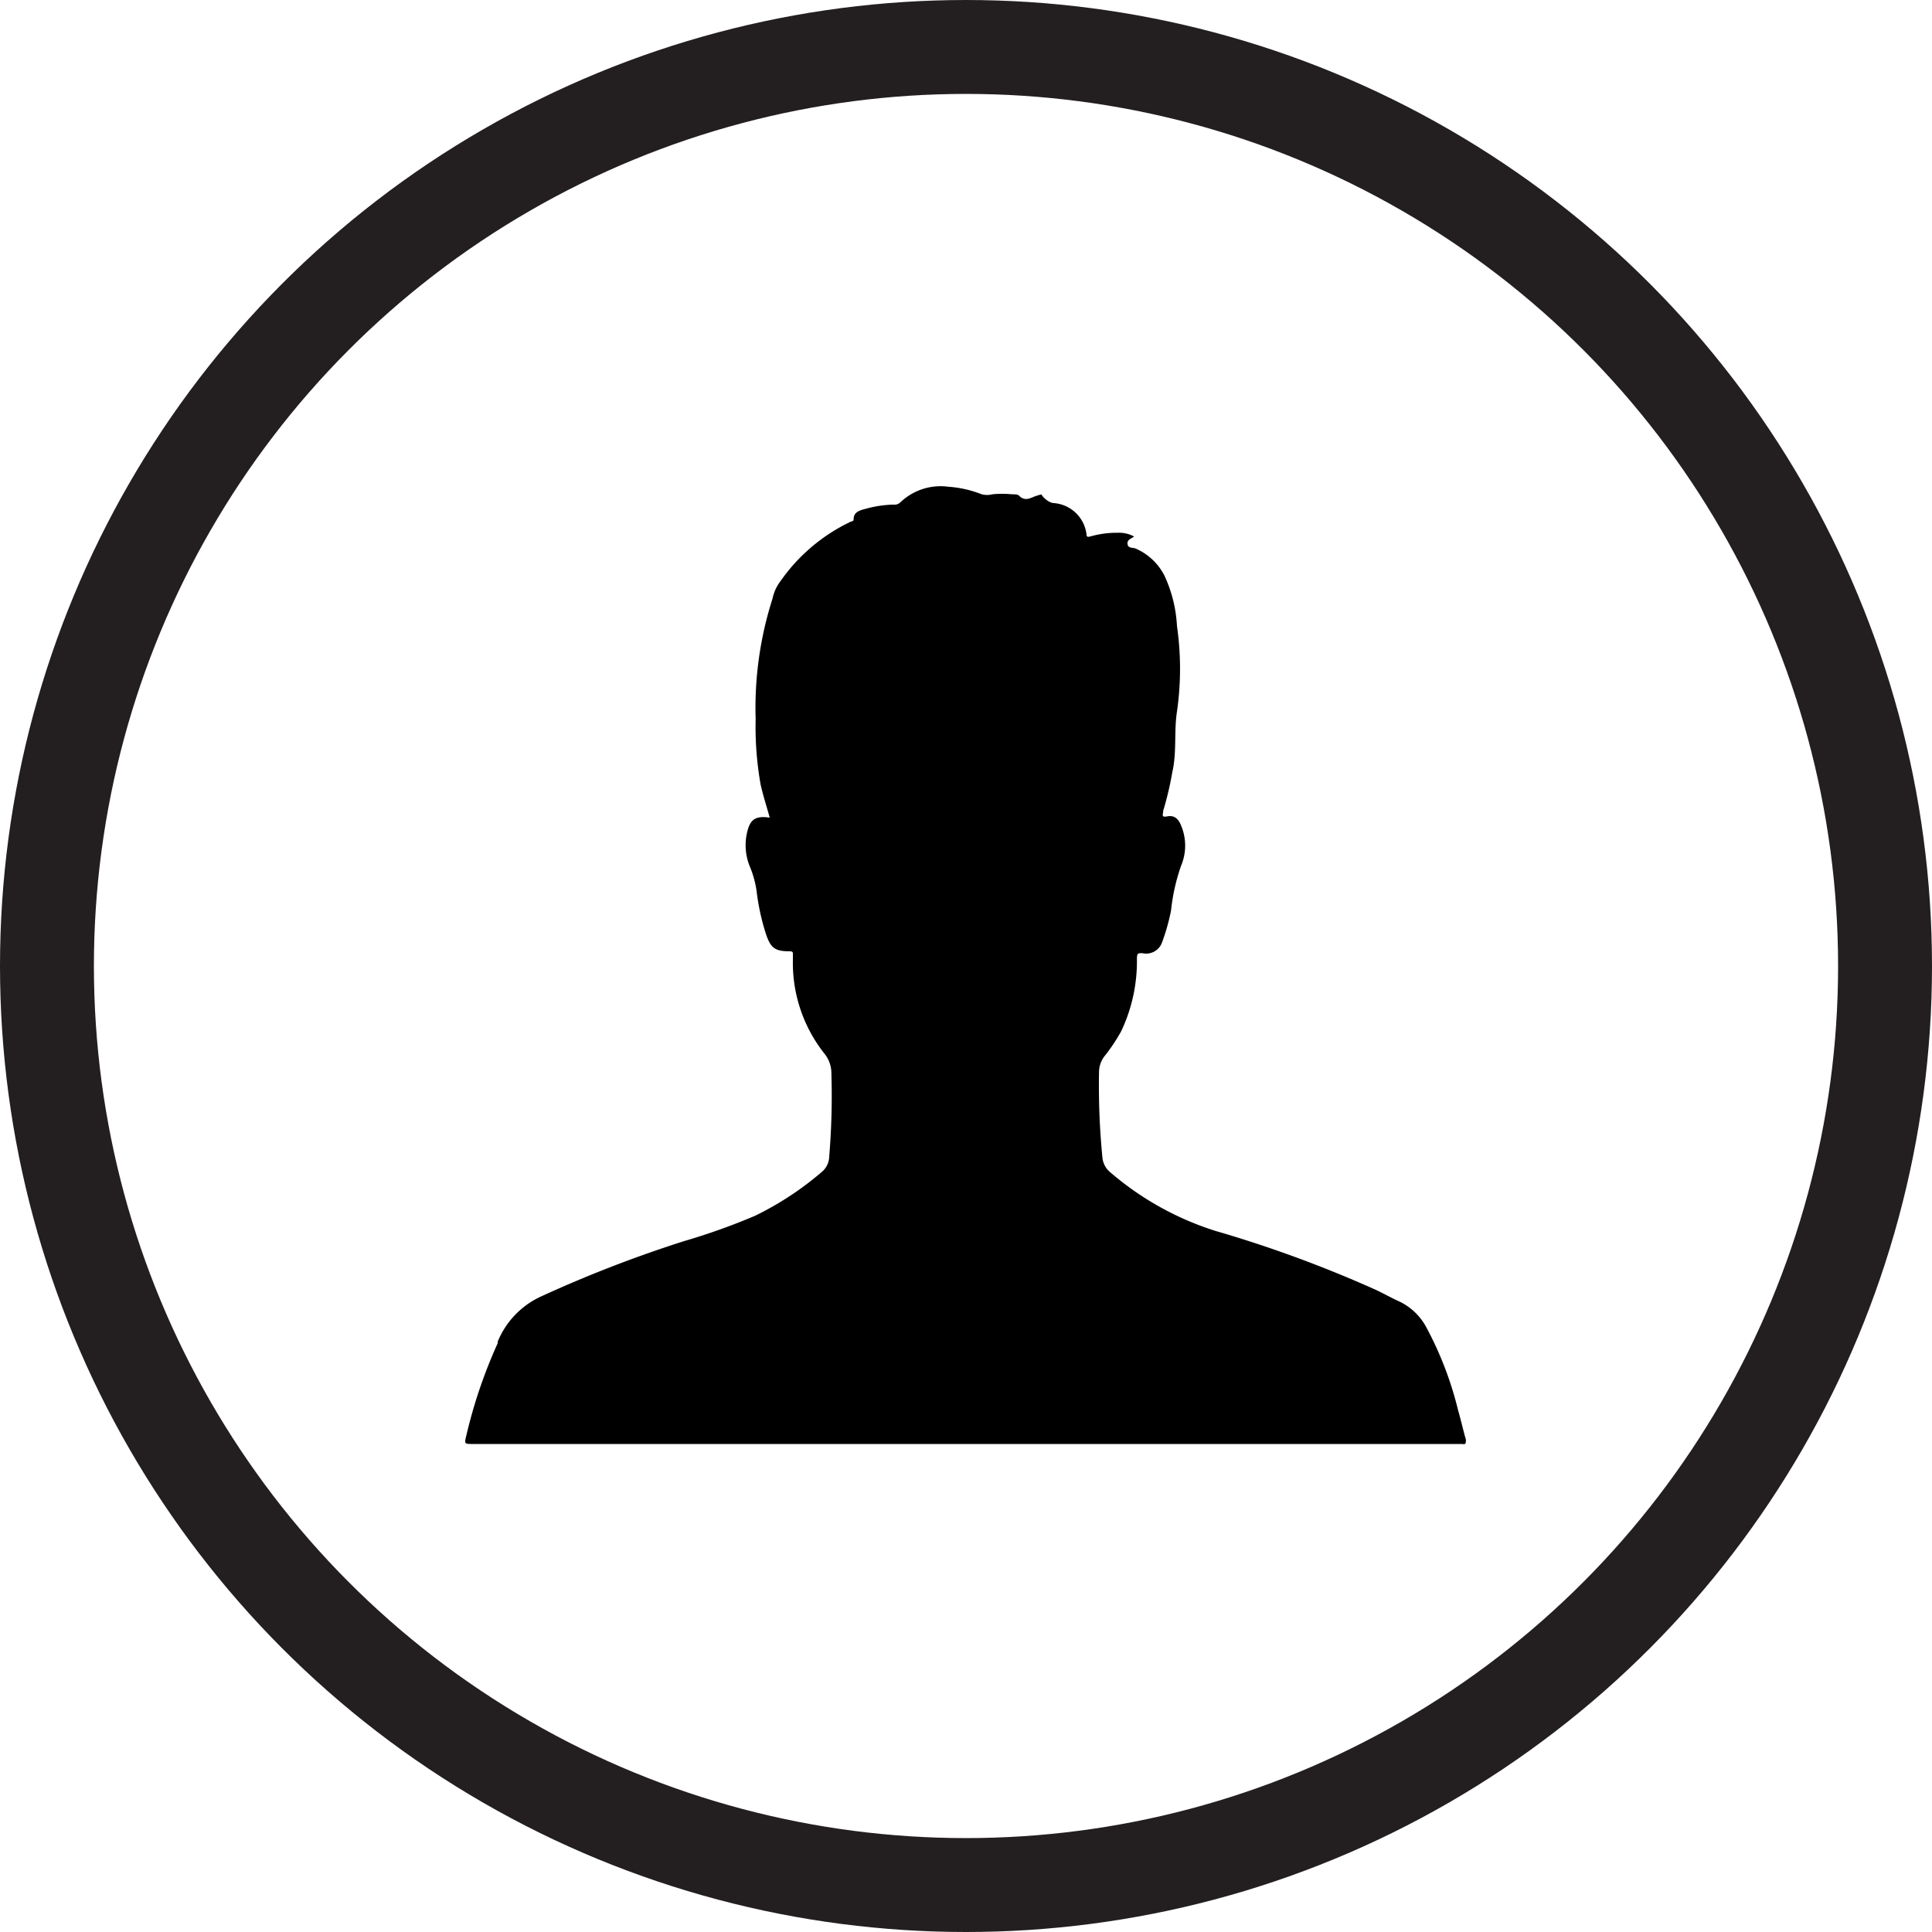 <svg xmlns="http://www.w3.org/2000/svg" viewBox="0 0 61.72 61.72"><defs><style>.cls-1{fill:none;stroke:#231f20;stroke-miterlimit:10;stroke-width:3px;}</style></defs><title>face</title><g id="Layer_2" data-name="Layer 2"><g id="Layer_1-2" data-name="Layer 1"><circle class="cls-1" cx="30.86" cy="30.86" r="29.36"/><path d="M24.59,26.12c-.1-.36-.21-.7-.29-1.05a10.56,10.56,0,0,1-.16-2.1,11.46,11.46,0,0,1,.54-3.85,1.38,1.38,0,0,1,.25-.55,5.74,5.74,0,0,1,2.26-1.91s.08,0,.08-.07c0-.25.22-.29.4-.34a3.66,3.66,0,0,1,.87-.13.27.27,0,0,0,.21-.06,1.86,1.86,0,0,1,1.55-.51,3.55,3.55,0,0,1,1.06.24.7.7,0,0,0,.35,0,3.18,3.18,0,0,1,.61,0c.09,0,.2,0,.24.05.2.2.38.05.55,0s.15-.06.19,0,.18.2.34.23a1.14,1.14,0,0,1,1.07,1c0,.12.09.07.15.06a3.05,3.05,0,0,1,.85-.11,1,1,0,0,1,.52.12l0,0c-.09.07-.23.1-.21.24s.16.11.25.14a1.87,1.87,0,0,1,.93.87A4.36,4.36,0,0,1,37.6,20a9.6,9.6,0,0,1,0,2.73c-.1.64,0,1.3-.15,1.94a10,10,0,0,1-.29,1.23c0,.12-.08.22.13.18s.35.06.44.29a1.65,1.65,0,0,1,0,1.29,6.31,6.31,0,0,0-.32,1.43,6.59,6.59,0,0,1-.3,1.05.54.54,0,0,1-.62.31c-.14,0-.16,0-.17.16a5.23,5.23,0,0,1-.5,2.33,5.71,5.71,0,0,1-.51.77.84.84,0,0,0-.2.52A23.63,23.63,0,0,0,35.22,37a.7.7,0,0,0,.26.46,9.56,9.56,0,0,0,3.34,1.86,39.26,39.26,0,0,1,5.12,1.88c.26.12.52.27.79.39a1.92,1.92,0,0,1,.85.84,11.13,11.13,0,0,1,1,2.62c.09.31.16.63.25.94,0,.12,0,.16-.12.14H15.12c-.29,0-.29,0-.22-.28a15.83,15.83,0,0,1,1-2.94l0-.05a2.72,2.72,0,0,1,1.4-1.45,40.36,40.36,0,0,1,4.55-1.76,20.43,20.43,0,0,0,2.27-.81,9.94,9.94,0,0,0,2.12-1.39.66.66,0,0,0,.25-.5,23.28,23.28,0,0,0,.07-2.64,1,1,0,0,0-.23-.66,4.67,4.67,0,0,1-1-3c0-.06,0-.12,0-.17s0-.09-.11-.09c-.47,0-.6-.11-.75-.55a7.23,7.23,0,0,1-.3-1.38,3.25,3.25,0,0,0-.2-.74,1.8,1.8,0,0,1-.07-1.25C24,26.16,24.17,26.06,24.59,26.12Z"/></g></g></svg>